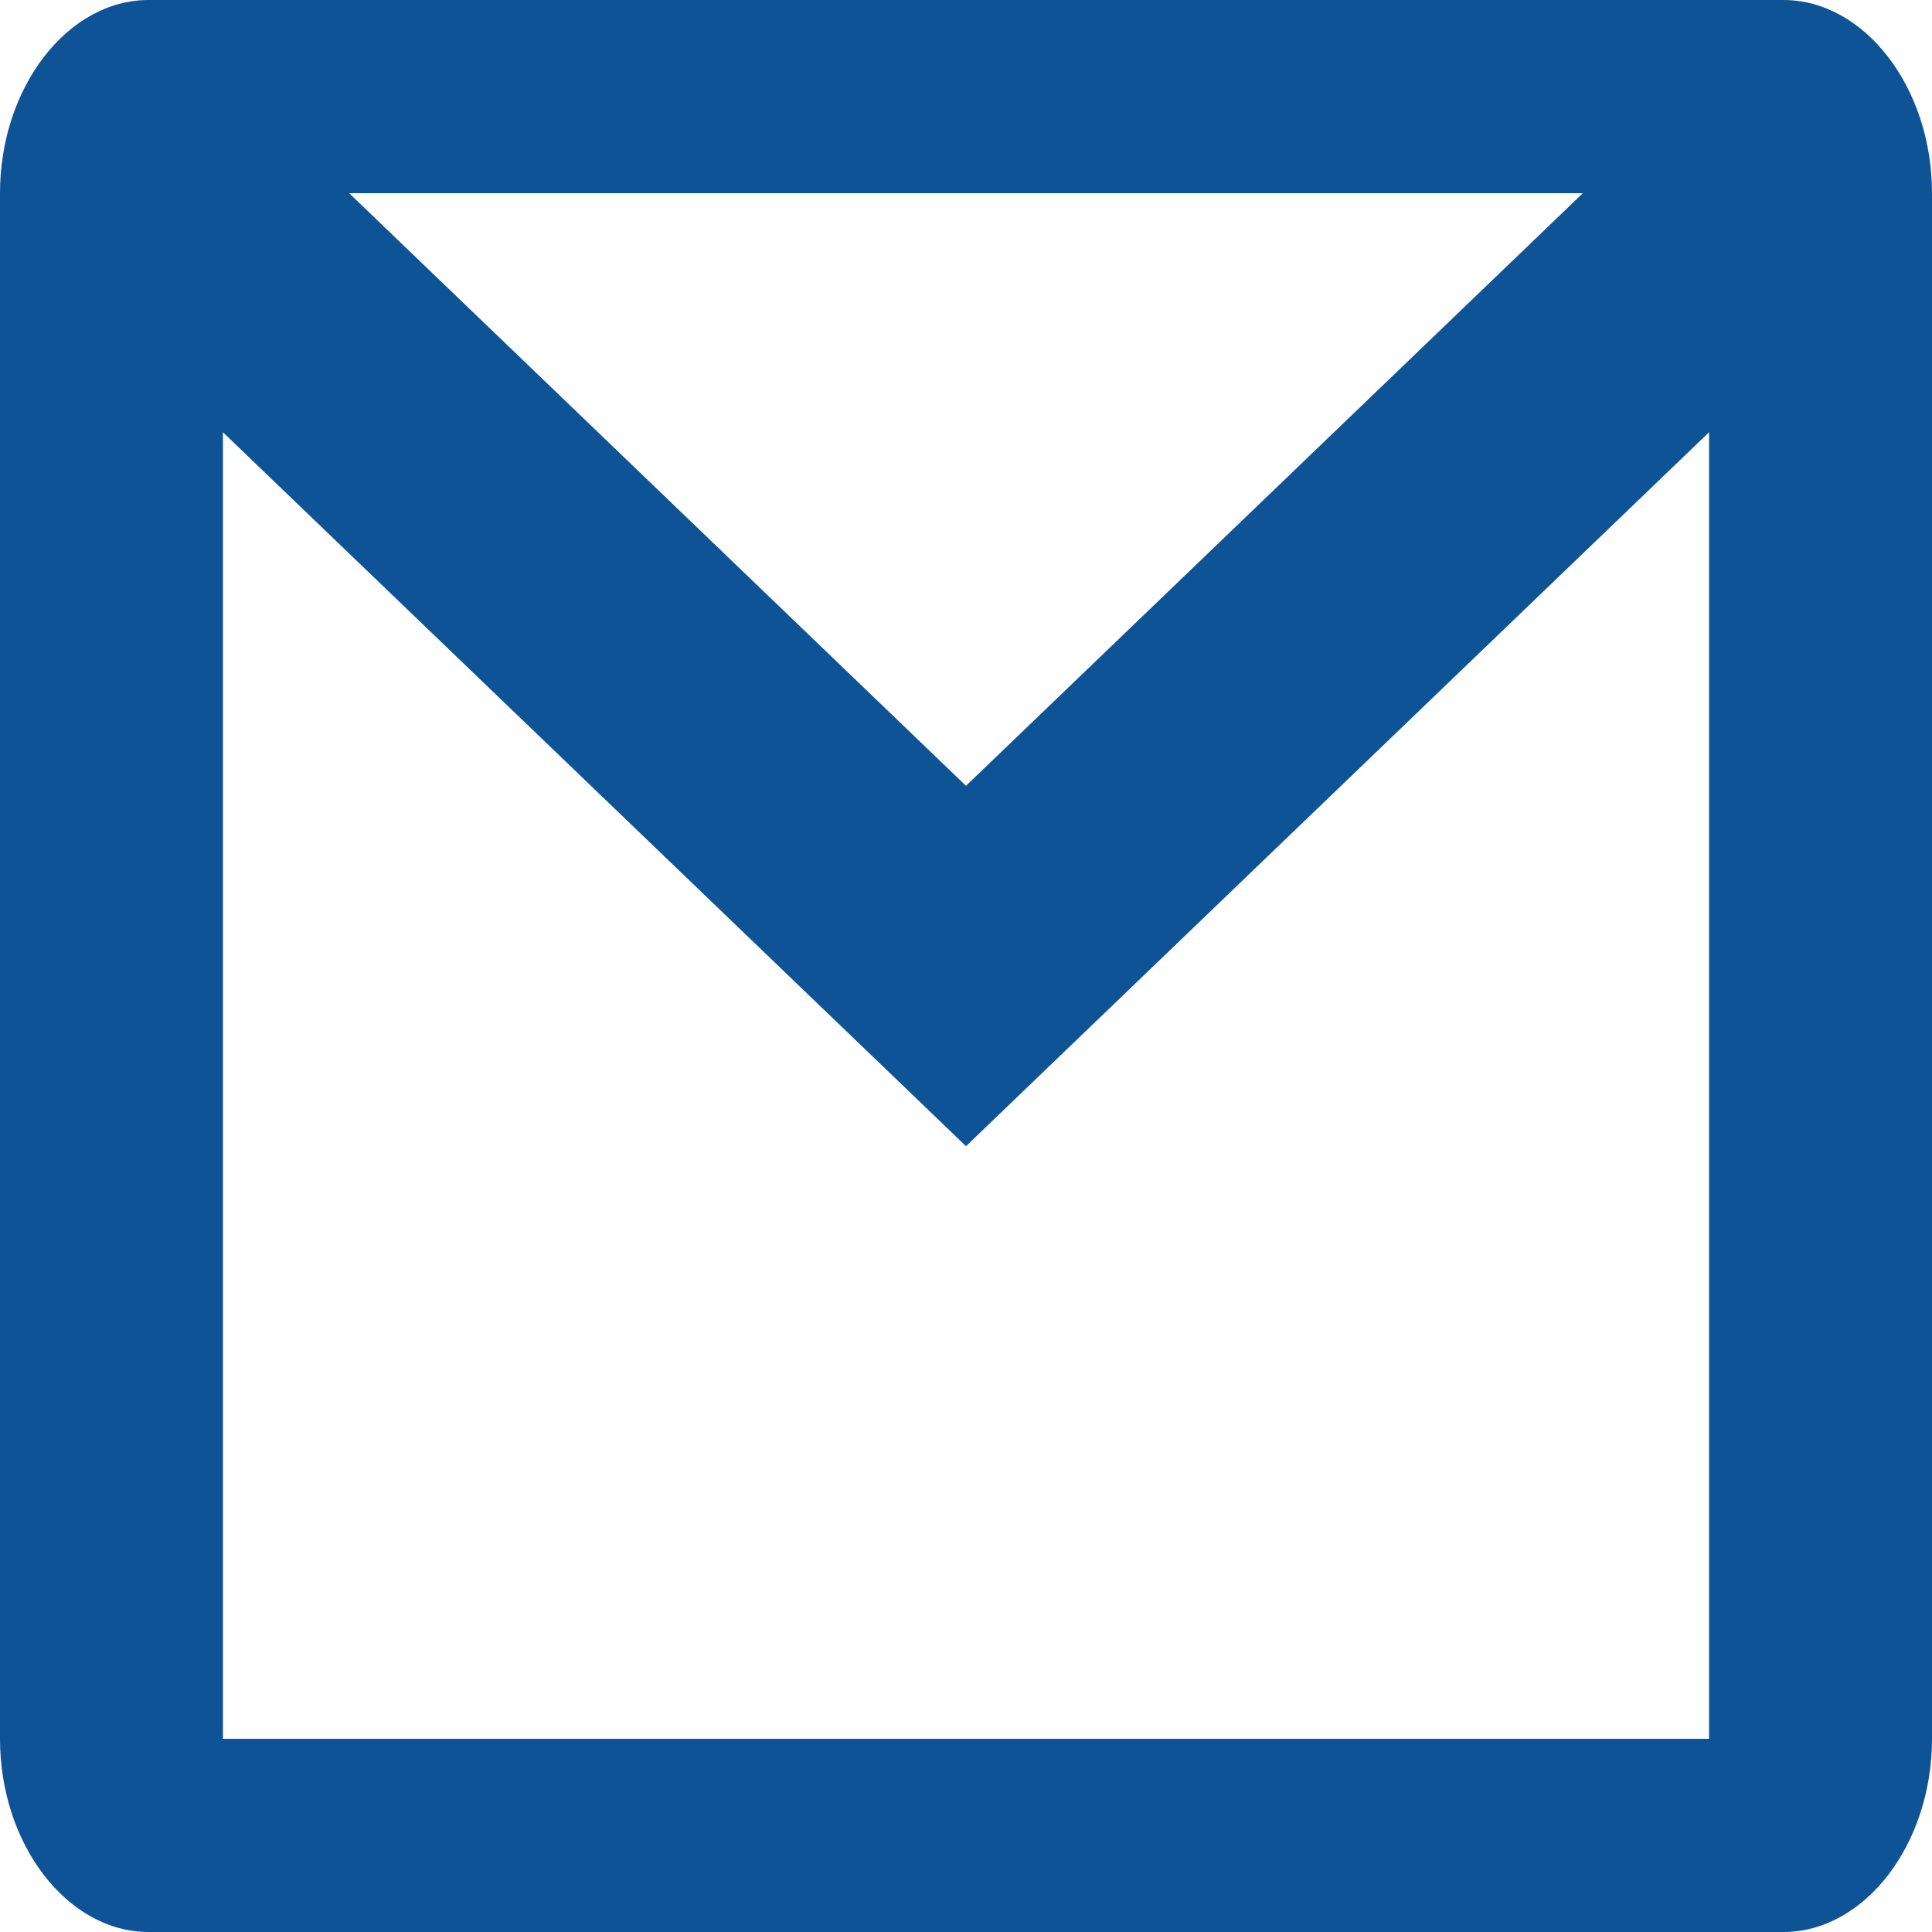 <svg width="56" height="56" viewBox="0 0 56 56" fill="none" xmlns="http://www.w3.org/2000/svg">
<path d="M4.308 0C1.953 0 0 2.539 0 5.6V50.4C0 53.461 1.953 56 4.308 56H51.692C54.047 56 56 53.461 56 50.4V5.6C56 2.539 54.047 0 51.692 0H4.308ZM10.121 5.6H45.879L28 22.777L10.121 5.6ZM6.462 12.529L28 33.223L49.538 12.529V50.4H6.462V12.529Z" fill="#0E5395"/>
</svg>
